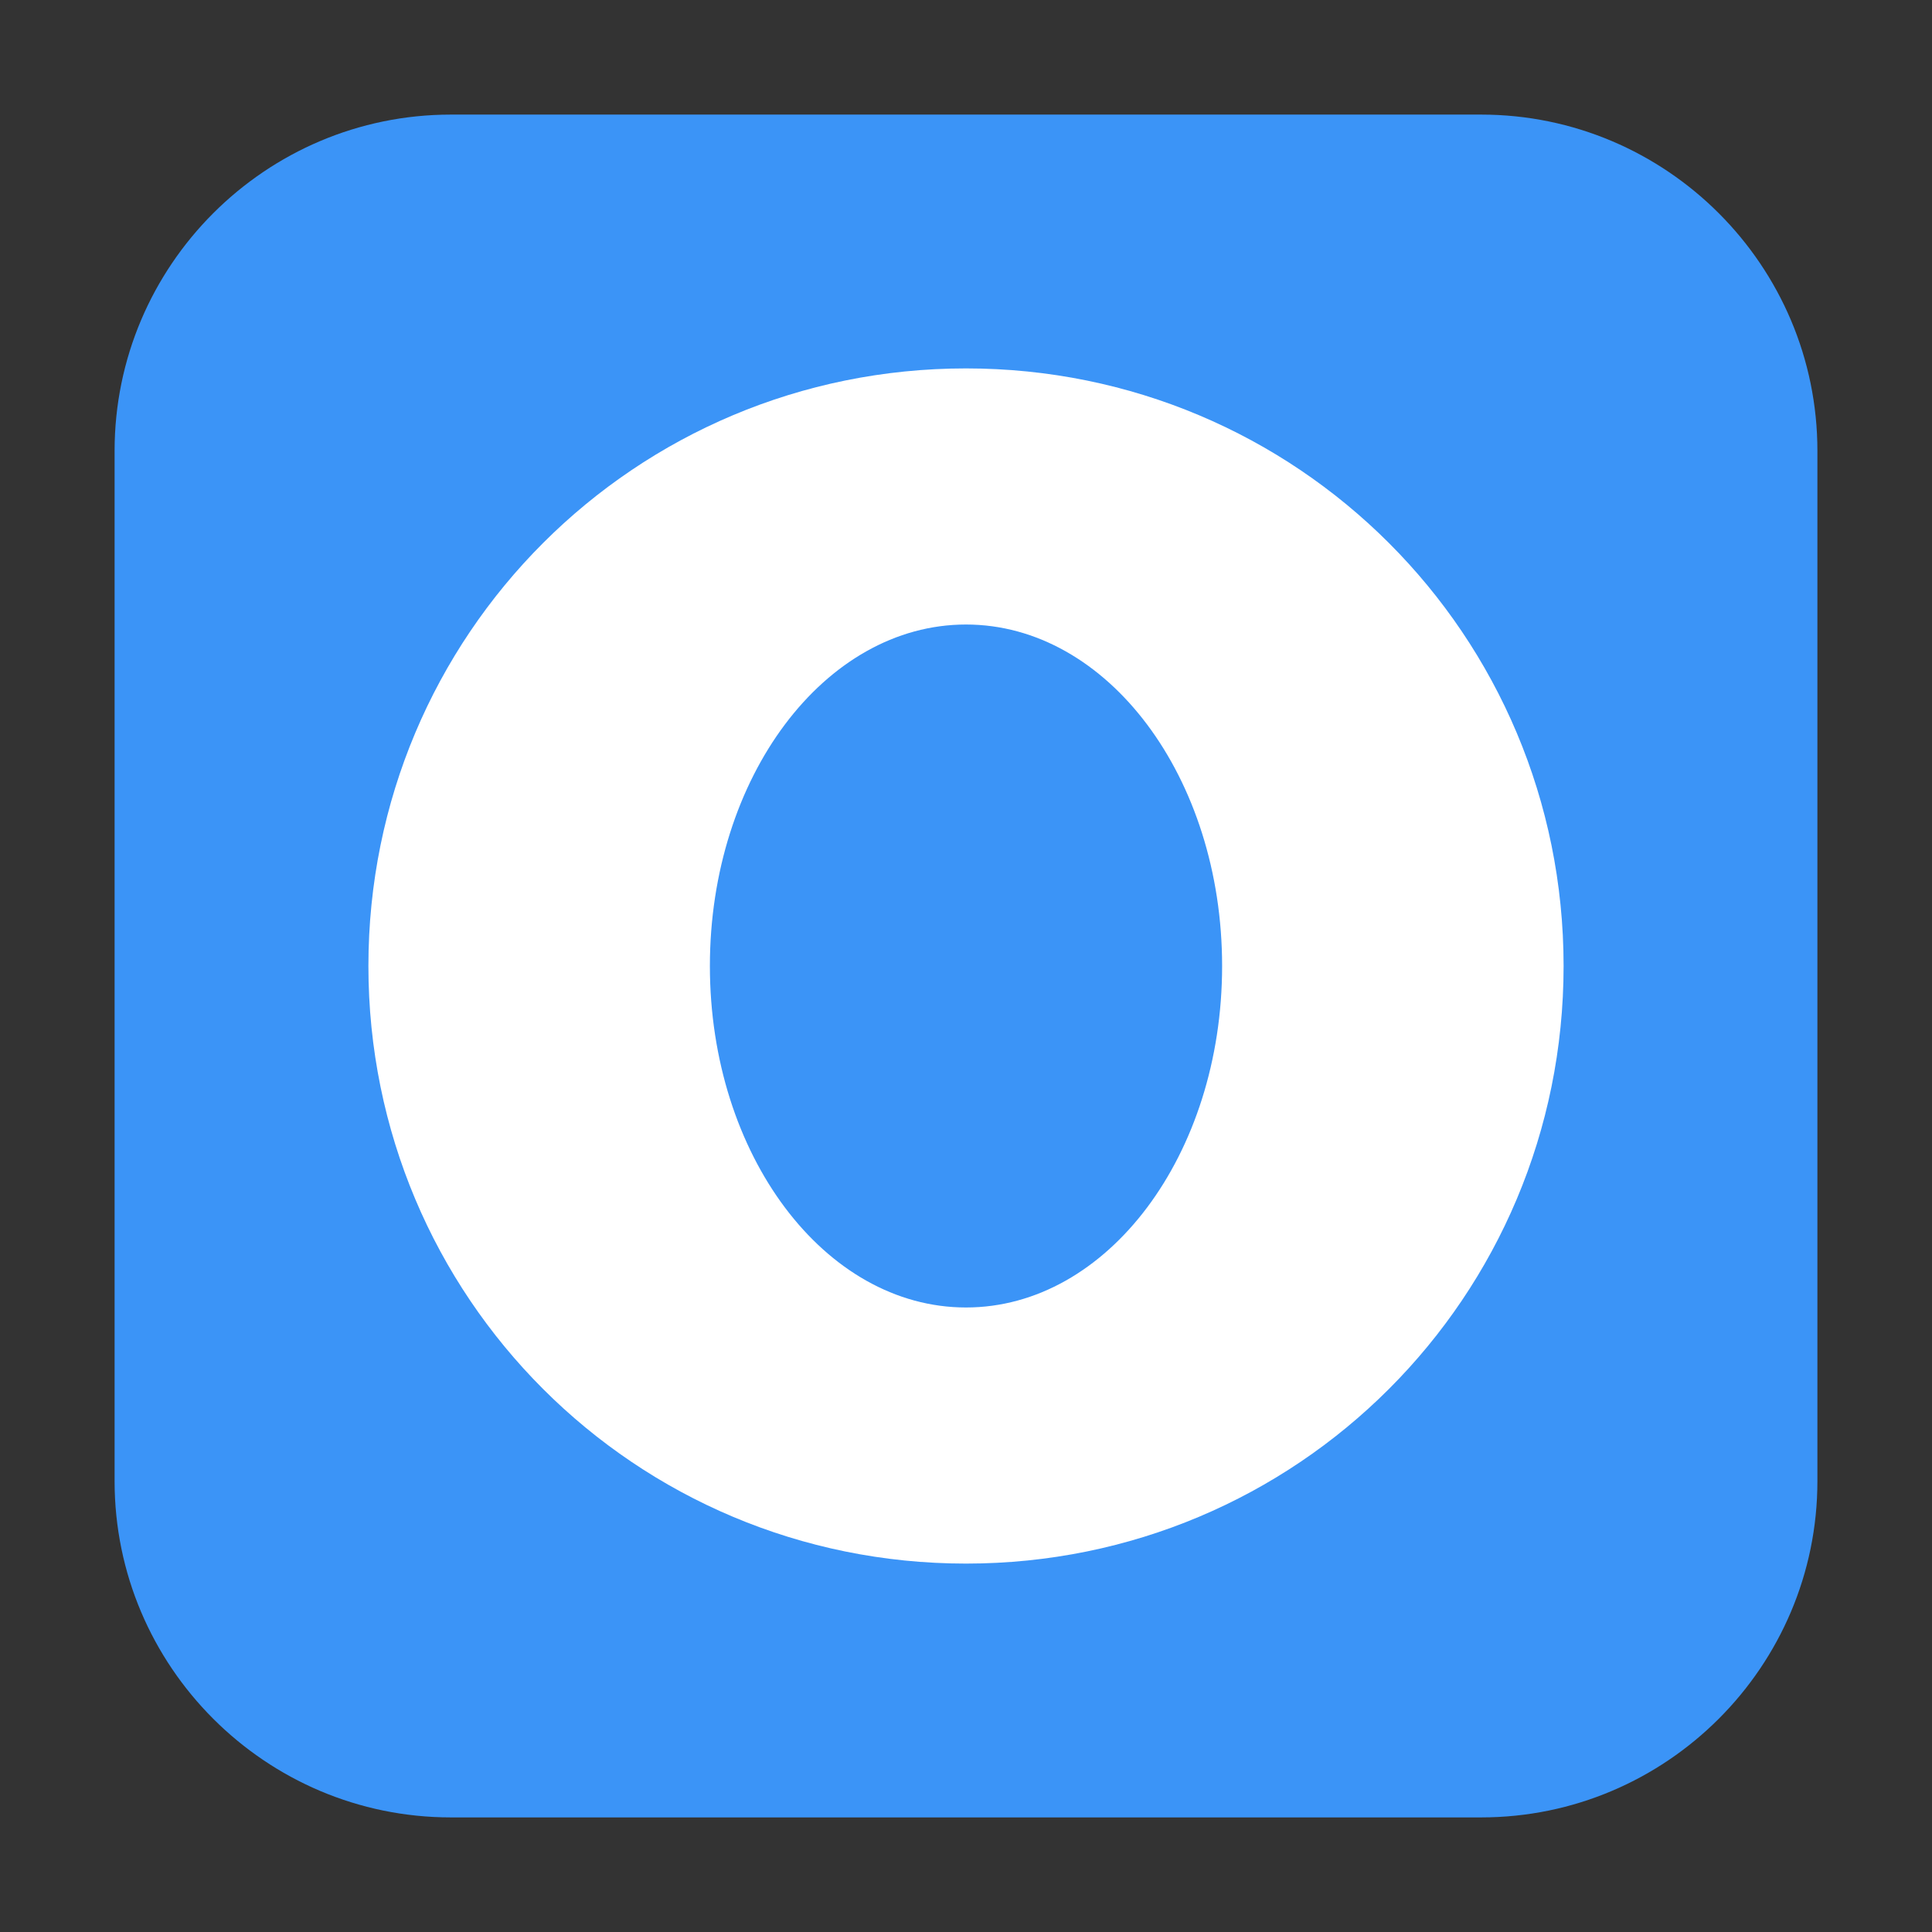 <?xml version="1.0" encoding="UTF-8"?>
<svg xmlns="http://www.w3.org/2000/svg" xmlns:xlink="http://www.w3.org/1999/xlink" width="16pt" height="16pt" viewBox="0 0 16 16" version="1.1">
<rect x="0" y="0" width="16" height="16" fill="#333333" stroke="none"/>
<g id="surface1">
<path style=" stroke:none;fill-rule:evenodd;fill:rgb(23.137%,58.039%,96.863%);fill-opacity:1;" d="M 3.734 0.949 L 12.266 0.949 C 13.801 0.949 15.051 2.199 15.051 3.734 L 15.051 12.266 C 15.051 13.801 13.801 15.051 12.266 15.051 L 3.734 15.051 C 2.199 15.051 0.949 13.801 0.949 12.266 L 0.949 3.734 C 0.949 2.199 2.199 0.949 3.734 0.949 Z M 3.734 0.949 "/>
<path style=" stroke:none;fill-rule:nonzero;fill:rgb(23.137%,58.039%,96.863%);fill-opacity:1;" d="M 12.242 8 C 12.242 10.344 10.344 12.242 8 12.242 C 5.656 12.242 3.758 10.344 3.758 8 C 3.758 5.656 5.656 3.758 8 3.758 C 10.344 3.758 12.242 5.656 12.242 8 Z M 12.242 8 "/>
<path style=" stroke:none;fill-rule:nonzero;fill:rgb(100%,100%,100%);fill-opacity:1;" d="M 8 3.051 C 5.258 3.051 3.051 5.258 3.051 8 C 3.051 10.742 5.258 12.949 8 12.949 C 10.742 12.949 12.949 10.742 12.949 8 C 12.949 5.258 10.742 3.051 8 3.051 Z M 8 5.172 C 9.172 5.172 10.121 6.438 10.121 8 C 10.121 9.562 9.172 10.828 8 10.828 C 6.828 10.828 5.879 9.562 5.879 8 C 5.879 6.438 6.828 5.172 8 5.172 Z M 8 5.172 "/>
</g>
</svg>
